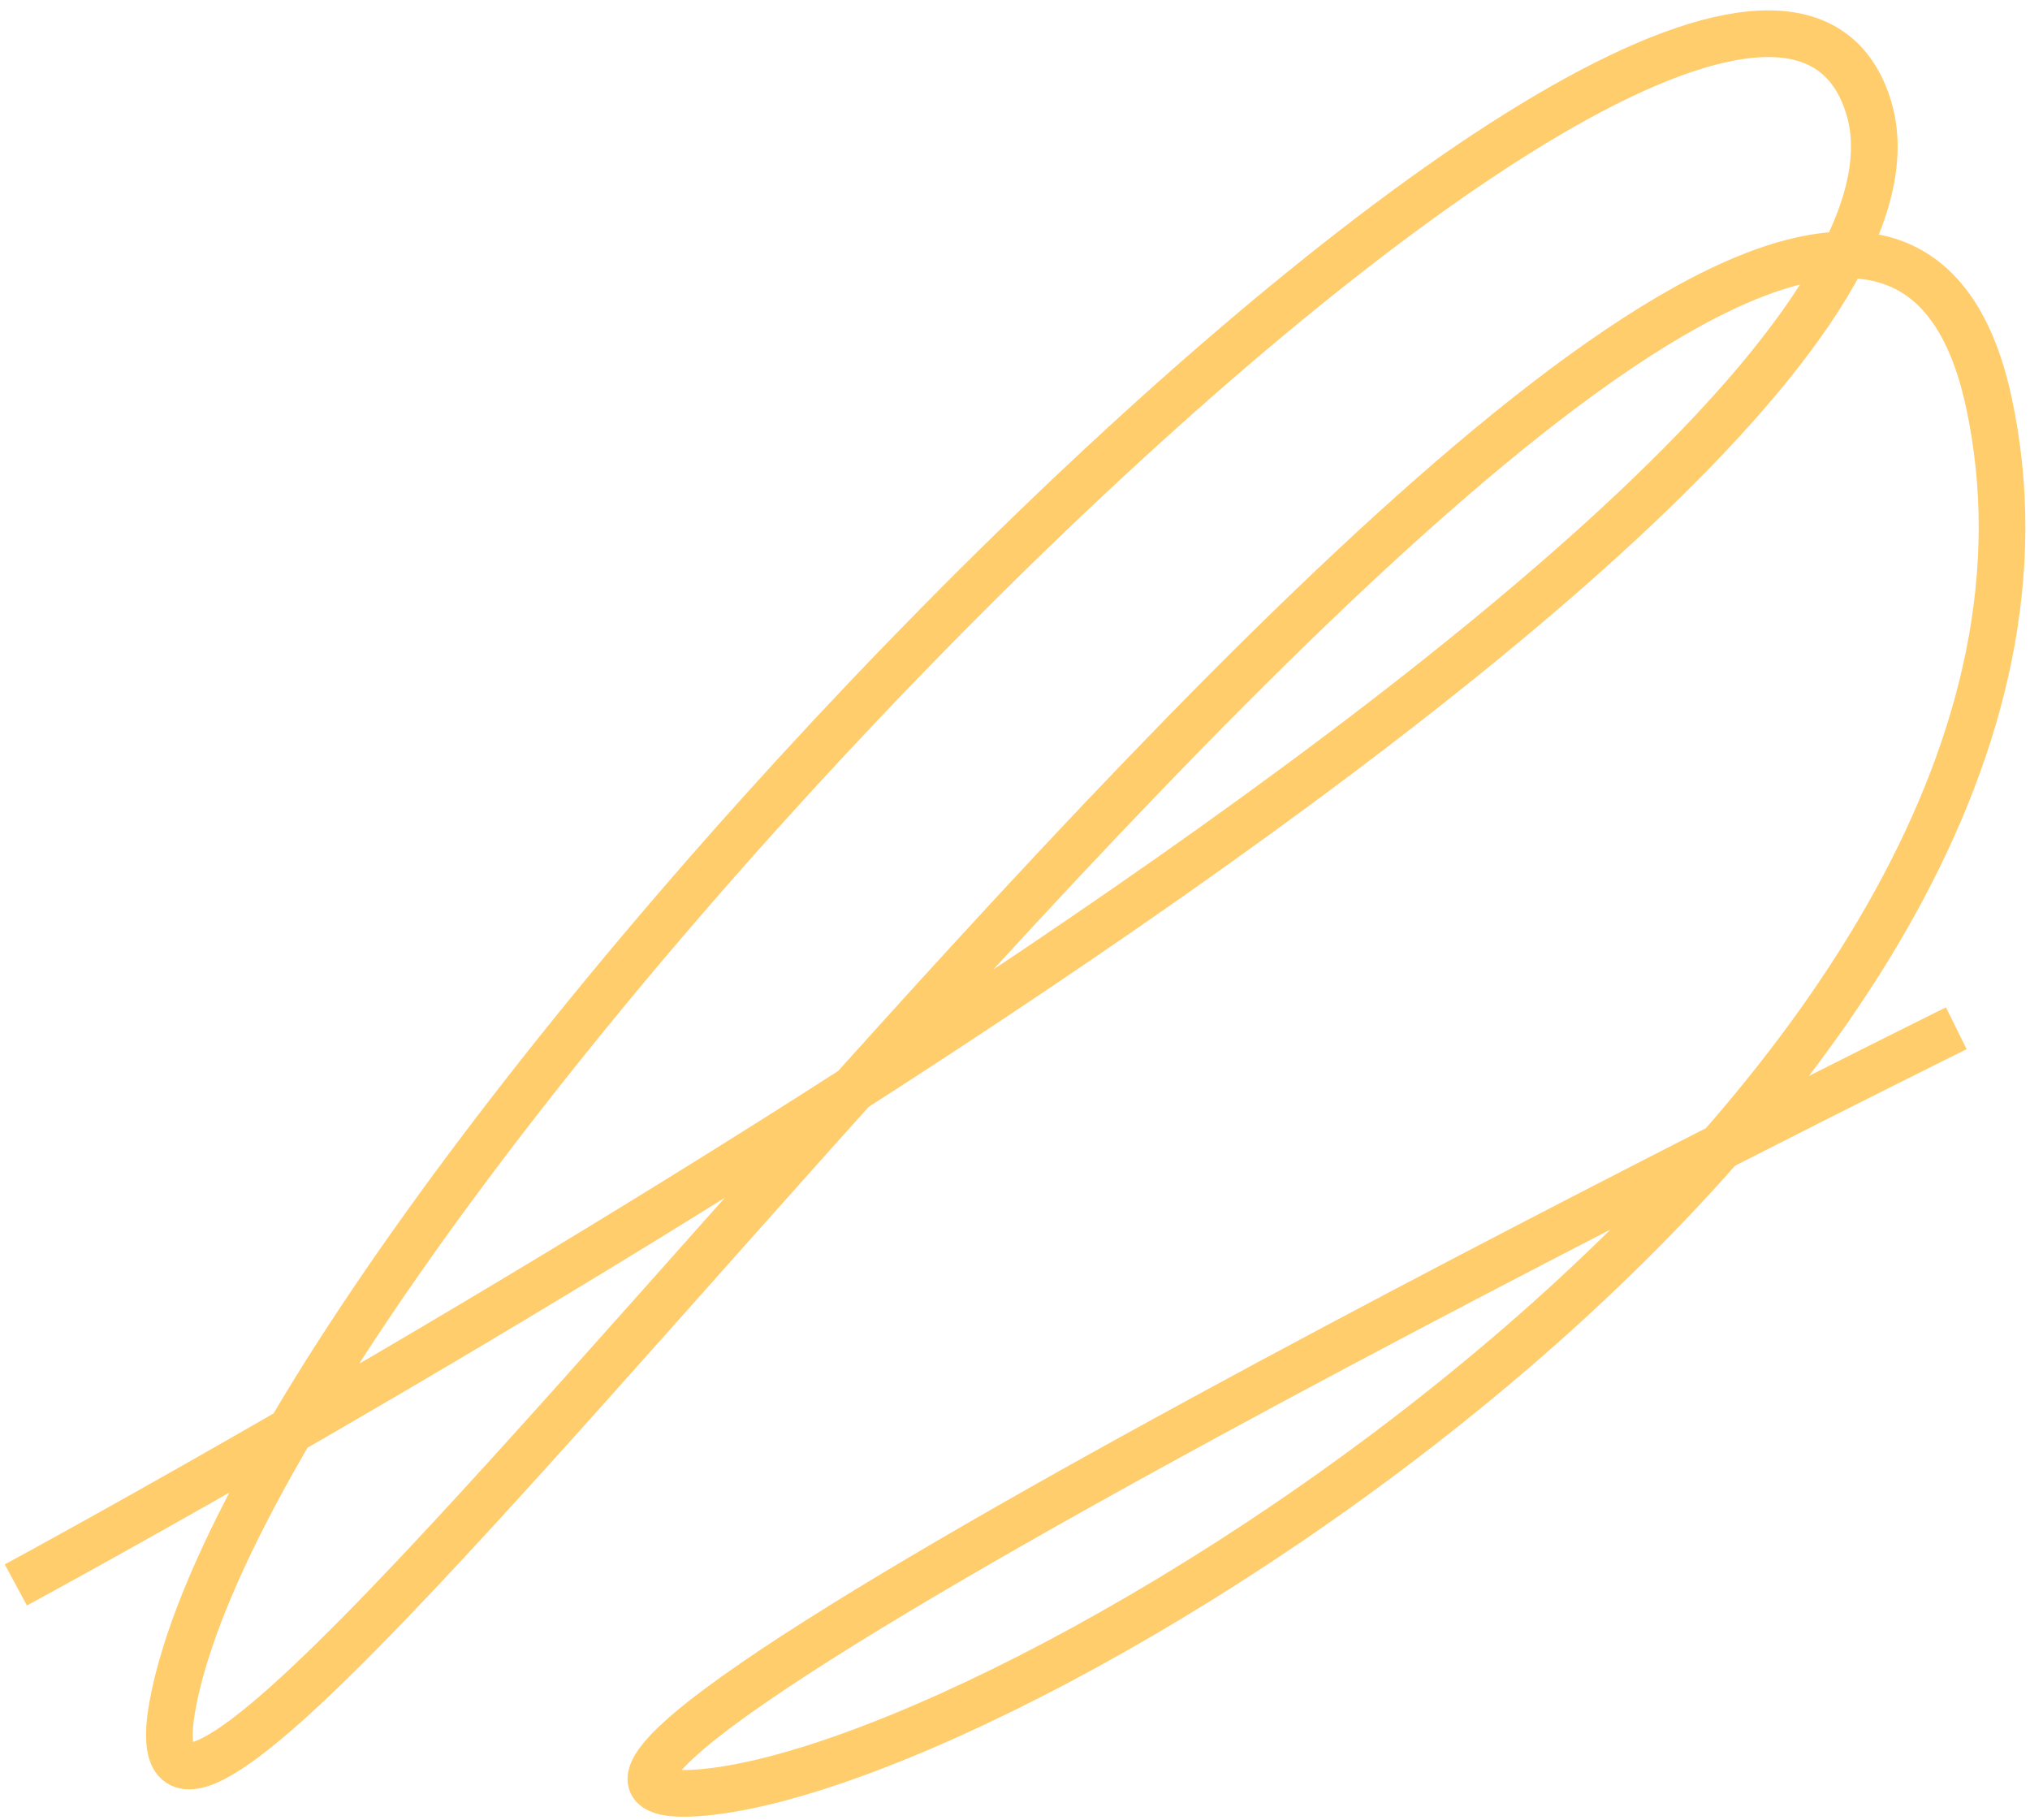 <svg width="174" height="156" viewBox="0 0 174 156" fill="none" xmlns="http://www.w3.org/2000/svg">
<path d="M1.358 135.828C1.358 135.828 171.592 44.073 160.097 8.966C148.602 -26.141 24.492 100.391 14.953 145.308C5.414 190.226 156.009 -32.309 170.461 34.432C183.07 92.663 87.782 151.867 59.623 153.66C31.463 155.454 167.682 88.122 167.682 88.122" stroke="#FFCD6B" stroke-width="4"/>
</svg>
